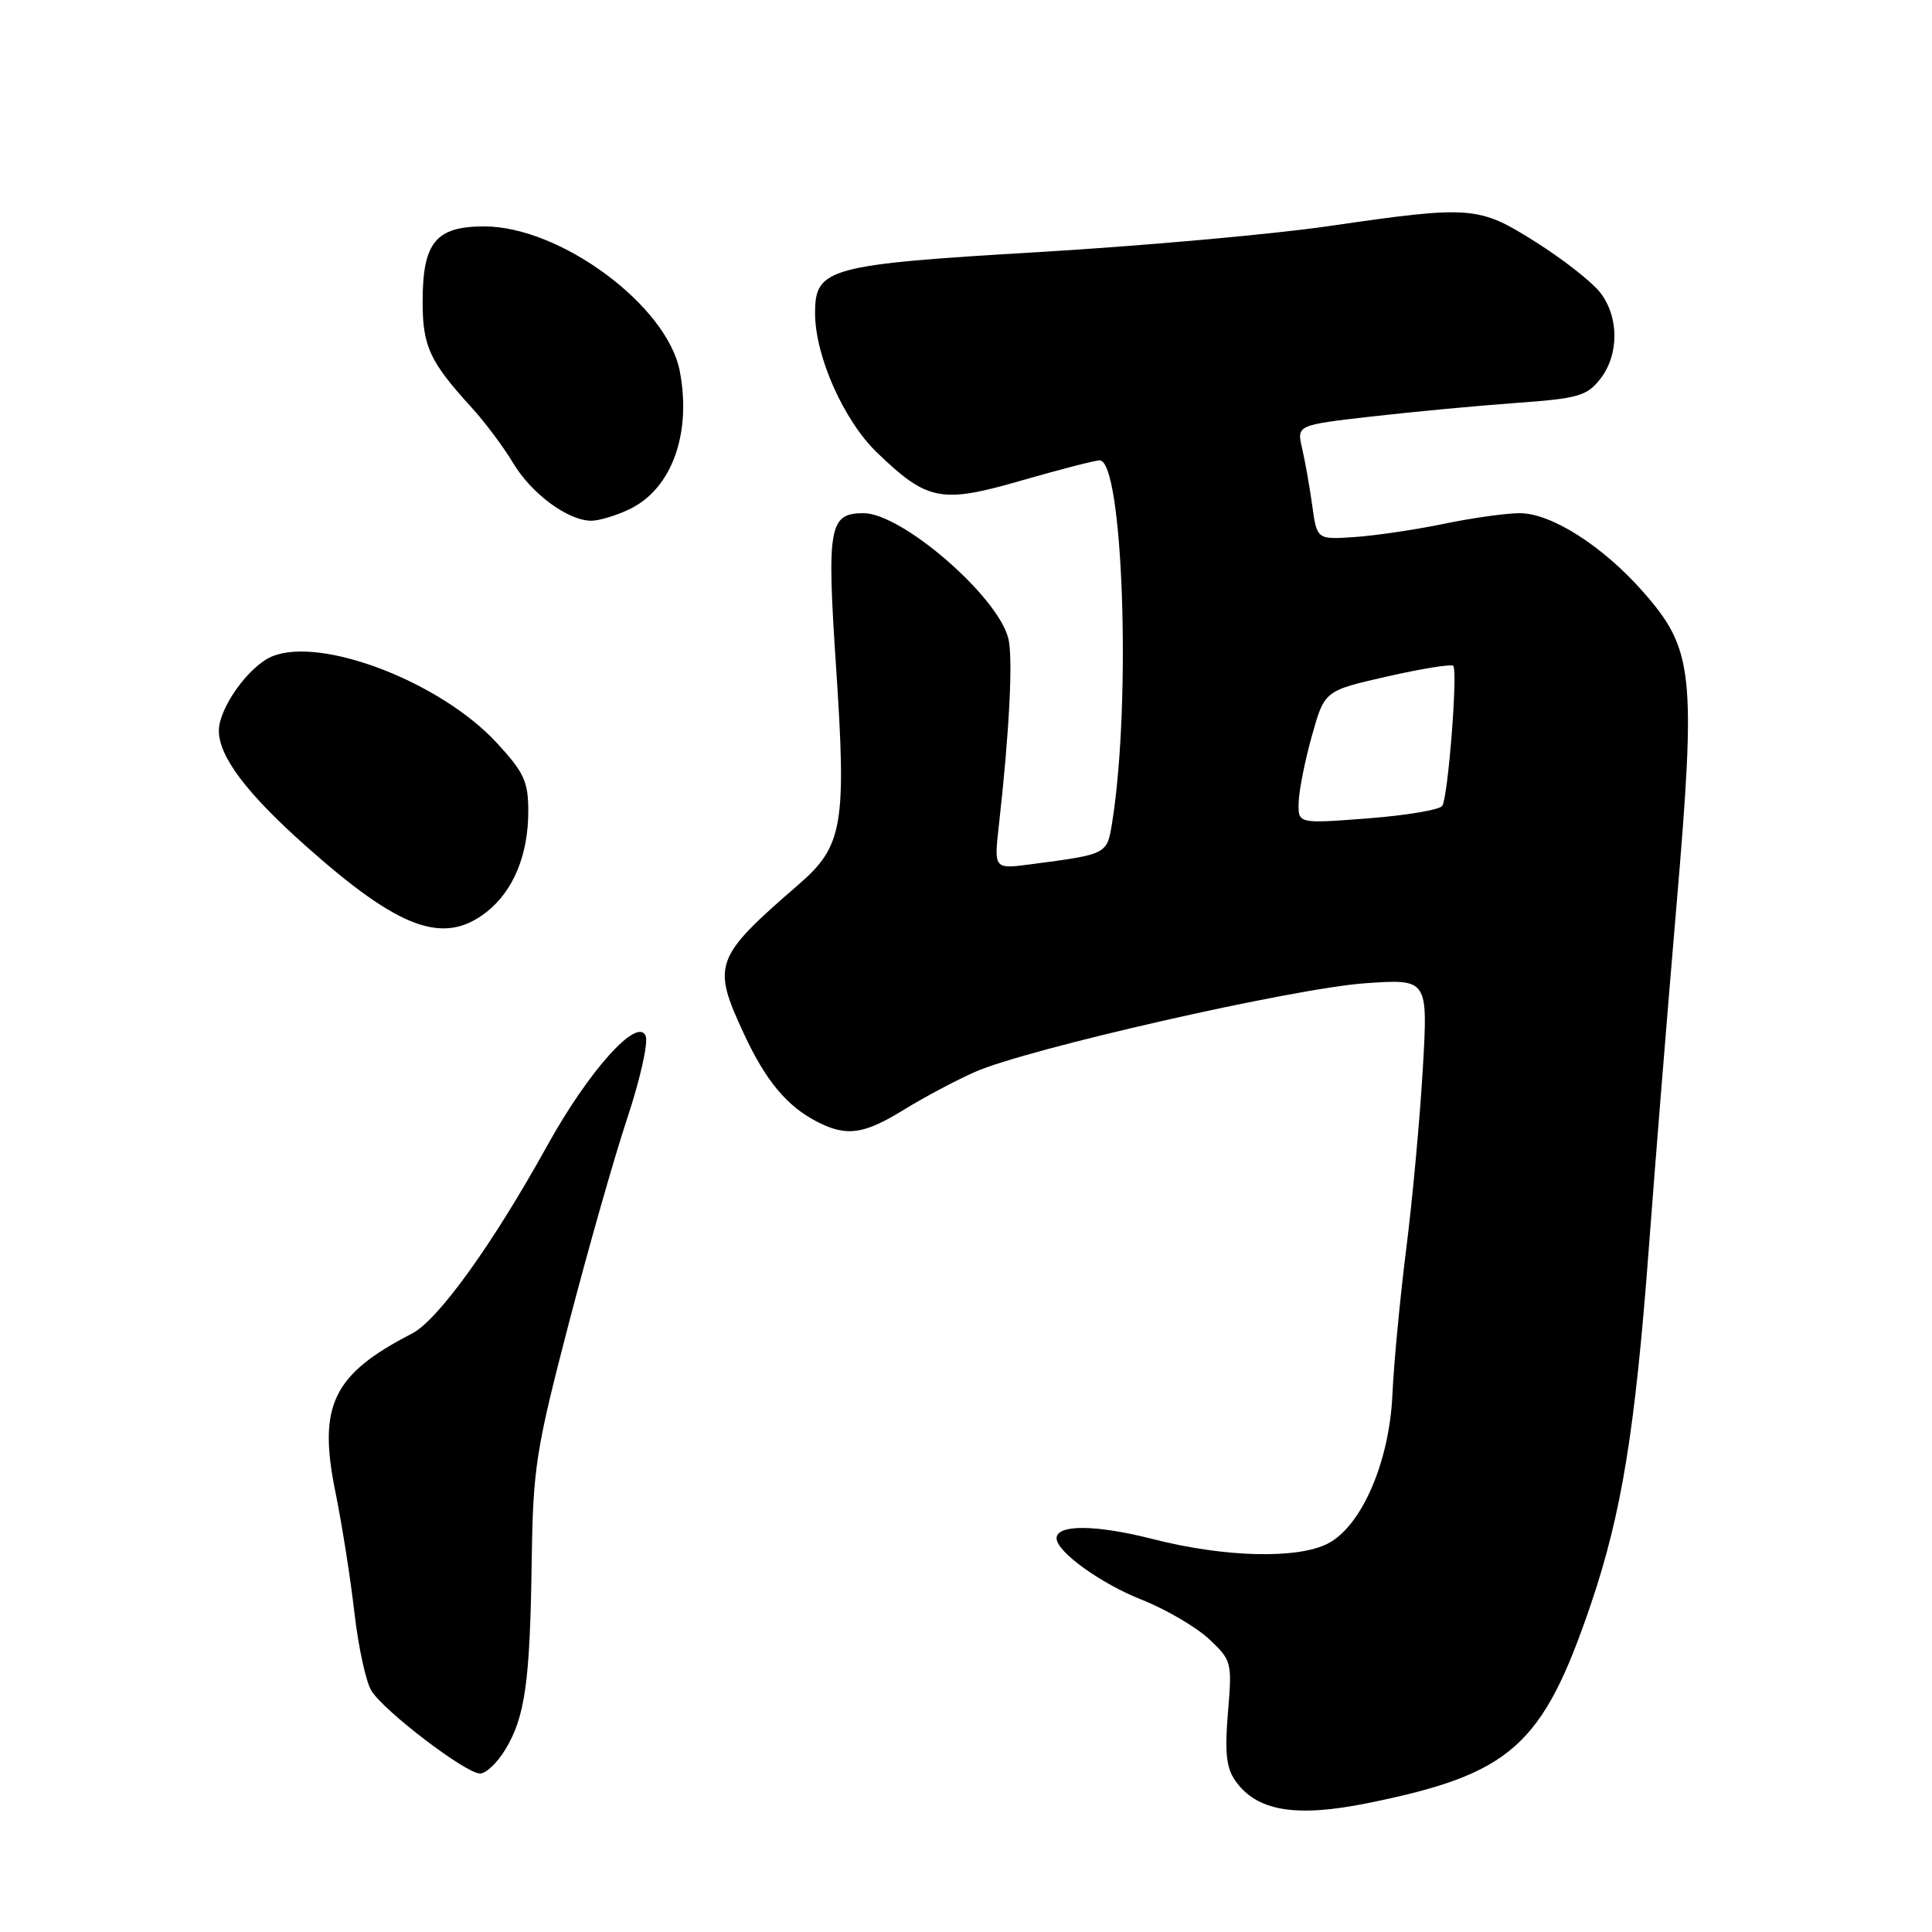 <?xml version="1.0" encoding="UTF-8" standalone="no"?>
<!DOCTYPE svg PUBLIC "-//W3C//DTD SVG 1.1//EN" "http://www.w3.org/Graphics/SVG/1.1/DTD/svg11.dtd" >
<svg xmlns="http://www.w3.org/2000/svg" xmlns:xlink="http://www.w3.org/1999/xlink" version="1.1" viewBox="0 0 256 256">
 <g >
 <path fill="currentColor"
d=" M 181.20 238.93 C 200.27 235.07 204.42 231.37 210.82 212.50 C 214.87 200.55 216.66 189.55 218.47 165.50 C 219.29 154.50 220.95 133.94 222.16 119.80 C 224.76 89.19 224.42 86.03 217.71 78.41 C 212.38 72.35 205.55 68.00 201.37 68.00 C 199.59 68.00 195.06 68.63 191.32 69.41 C 187.57 70.19 182.25 70.97 179.50 71.16 C 174.50 71.50 174.50 71.50 173.88 67.00 C 173.54 64.53 172.93 61.11 172.54 59.42 C 171.82 56.33 171.82 56.33 181.66 55.20 C 187.07 54.58 195.68 53.77 200.78 53.40 C 209.09 52.81 210.27 52.47 212.03 50.23 C 214.56 47.02 214.55 41.96 212.00 38.72 C 210.89 37.32 207.08 34.33 203.52 32.09 C 195.91 27.28 195.01 27.21 176.00 29.97 C 168.57 31.05 151.33 32.59 137.68 33.40 C 109.70 35.05 108.00 35.52 108.00 41.49 C 108.00 47.18 111.80 55.73 116.22 59.98 C 122.91 66.41 124.70 66.75 135.39 63.66 C 140.46 62.20 145.10 61.00 145.71 61.00 C 148.79 61.00 149.91 92.67 147.41 108.70 C 146.69 113.26 146.89 113.16 136.60 114.52 C 131.70 115.17 131.70 115.17 132.36 109.33 C 133.75 97.00 134.25 87.14 133.61 84.60 C 132.21 78.99 119.50 68.00 114.43 68.00 C 109.86 68.00 109.54 69.78 110.78 88.33 C 112.18 109.32 111.70 112.12 105.80 117.22 C 94.63 126.89 94.30 127.80 98.58 137.00 C 101.45 143.18 104.23 146.53 108.20 148.60 C 112.15 150.65 114.41 150.35 119.81 147.02 C 122.48 145.38 126.70 143.13 129.21 142.03 C 136.10 138.98 171.38 130.96 180.86 130.29 C 189.22 129.70 189.22 129.70 188.53 141.60 C 188.15 148.15 187.17 158.90 186.33 165.50 C 185.50 172.10 184.68 180.79 184.50 184.82 C 184.10 193.72 180.42 202.21 175.97 204.52 C 171.92 206.61 162.27 206.37 152.74 203.93 C 145.21 202.01 140.00 201.97 140.00 203.83 C 140.00 205.61 145.85 209.83 151.28 211.97 C 154.46 213.23 158.46 215.57 160.18 217.16 C 163.21 220.00 163.27 220.23 162.71 226.91 C 162.27 232.16 162.49 234.26 163.68 235.95 C 166.50 239.98 171.66 240.86 181.20 238.93 Z  M 66.95 231.83 C 69.57 227.54 70.23 222.85 70.45 207.00 C 70.63 194.48 70.99 192.20 75.33 175.50 C 77.91 165.60 81.40 153.32 83.10 148.22 C 84.80 143.11 85.91 138.20 85.56 137.30 C 84.53 134.61 78.02 141.85 72.52 151.79 C 65.28 164.87 58.05 174.93 54.58 176.71 C 44.09 182.11 42.10 186.24 44.45 197.73 C 45.32 202.01 46.45 209.19 46.96 213.69 C 47.48 218.18 48.48 222.83 49.20 224.01 C 50.83 226.70 61.71 235.00 63.61 235.00 C 64.39 235.00 65.90 233.58 66.95 231.83 Z  M 64.49 120.83 C 68.02 118.05 70.00 113.27 70.00 107.51 C 70.00 103.56 69.45 102.36 65.83 98.44 C 58.41 90.38 42.56 84.28 36.05 86.98 C 32.98 88.25 29.00 93.81 29.00 96.82 C 29.00 100.24 32.67 105.11 40.50 112.08 C 52.95 123.17 58.80 125.30 64.49 120.83 Z  M 83.39 67.48 C 88.99 64.83 91.67 57.46 90.07 49.16 C 88.40 40.48 74.23 30.00 64.17 30.00 C 57.73 30.00 56.00 32.12 56.00 40.00 C 56.00 45.89 56.94 47.92 62.49 54.00 C 64.25 55.92 66.72 59.23 67.99 61.35 C 70.42 65.42 75.25 68.99 78.35 69.00 C 79.37 69.00 81.64 68.32 83.39 67.48 Z  M 172.08 106.33 C 172.12 104.77 172.91 100.80 173.83 97.51 C 175.51 91.52 175.51 91.52 183.80 89.64 C 188.36 88.60 192.30 87.97 192.56 88.23 C 193.19 88.86 191.88 105.58 191.11 106.78 C 190.77 107.30 186.34 108.05 181.25 108.44 C 172.00 109.15 172.00 109.15 172.08 106.33 Z "/>
</g>
</svg>